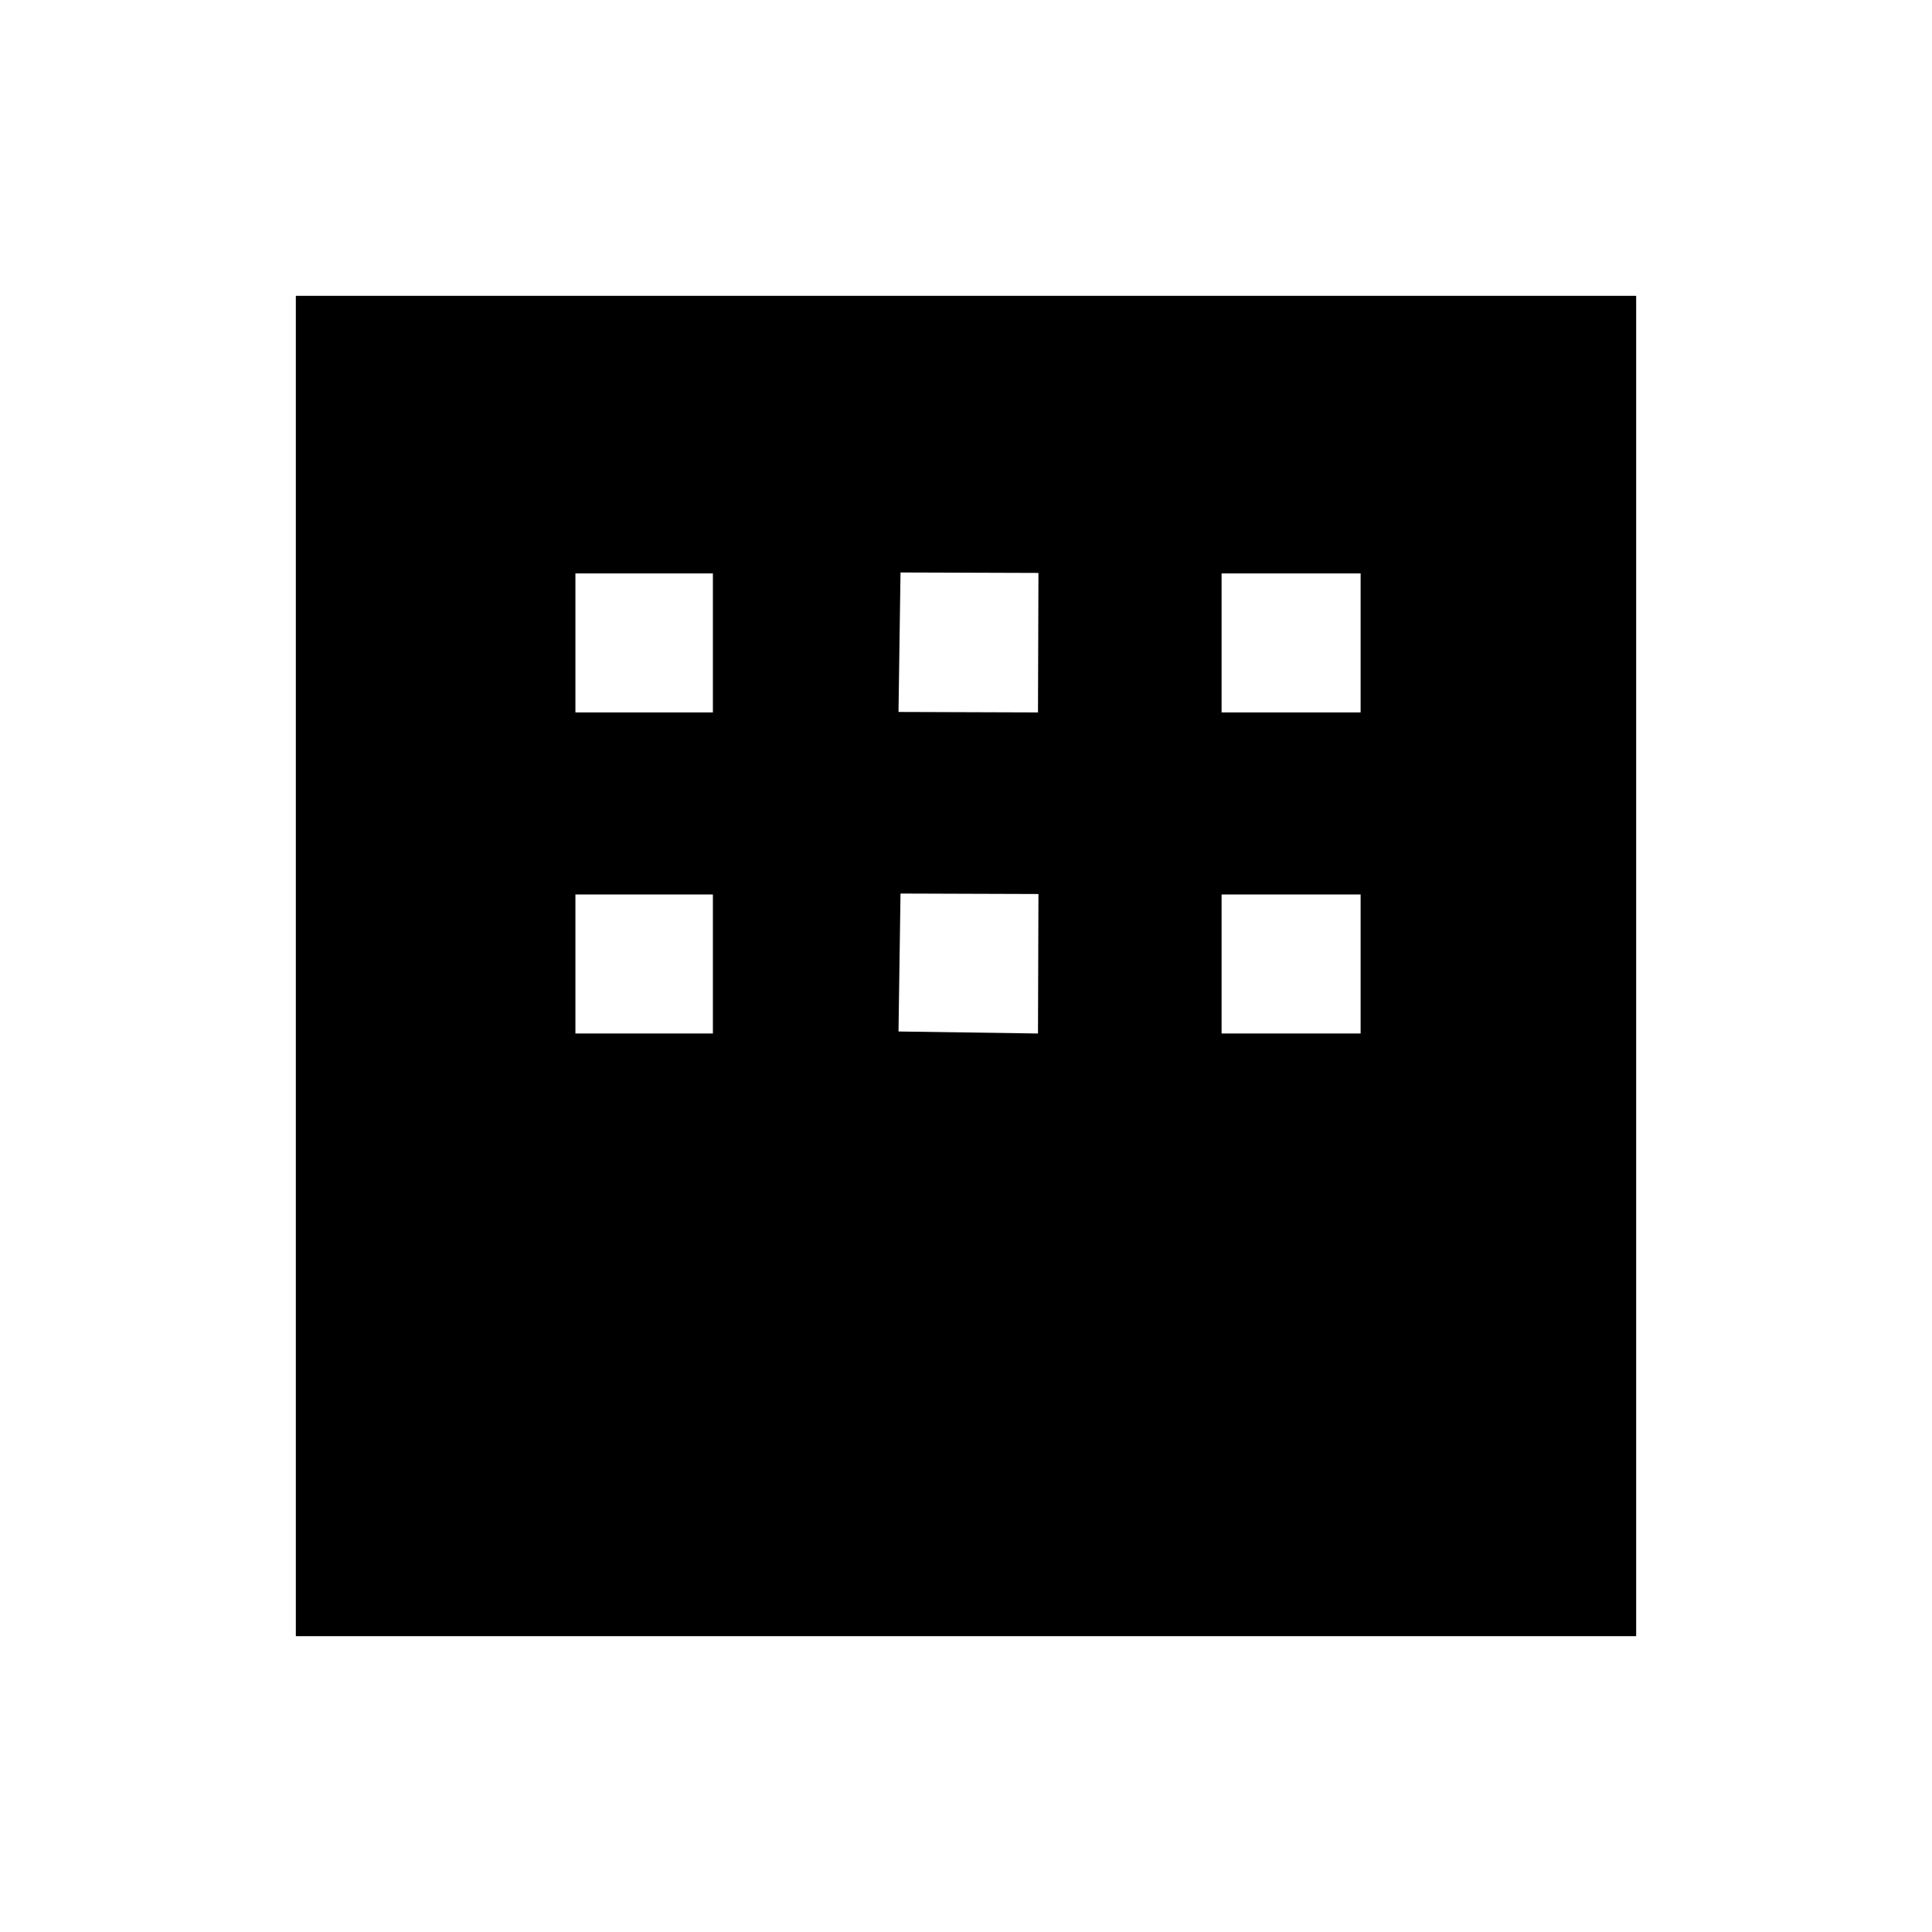<svg xmlns="http://www.w3.org/2000/svg" height="48" viewBox="0 -960 960 960" width="48"><path d="M147-147v-666h666v666H147Zm138.92-459h68.31v-69.08h-68.31V-606Zm160.54-.23 69.31.23.23-69.31-68.54-.23-1 69.31ZM607-606h69.08v-69.08H607V-606ZM285.92-446.46h68.31v-69.08h-68.31v69.08Zm160.54-1 69.31 1 .23-69.31-68.54-.23-1 68.54Zm160.54 1h69.08v-69.08H607v69.08Z"/></svg>